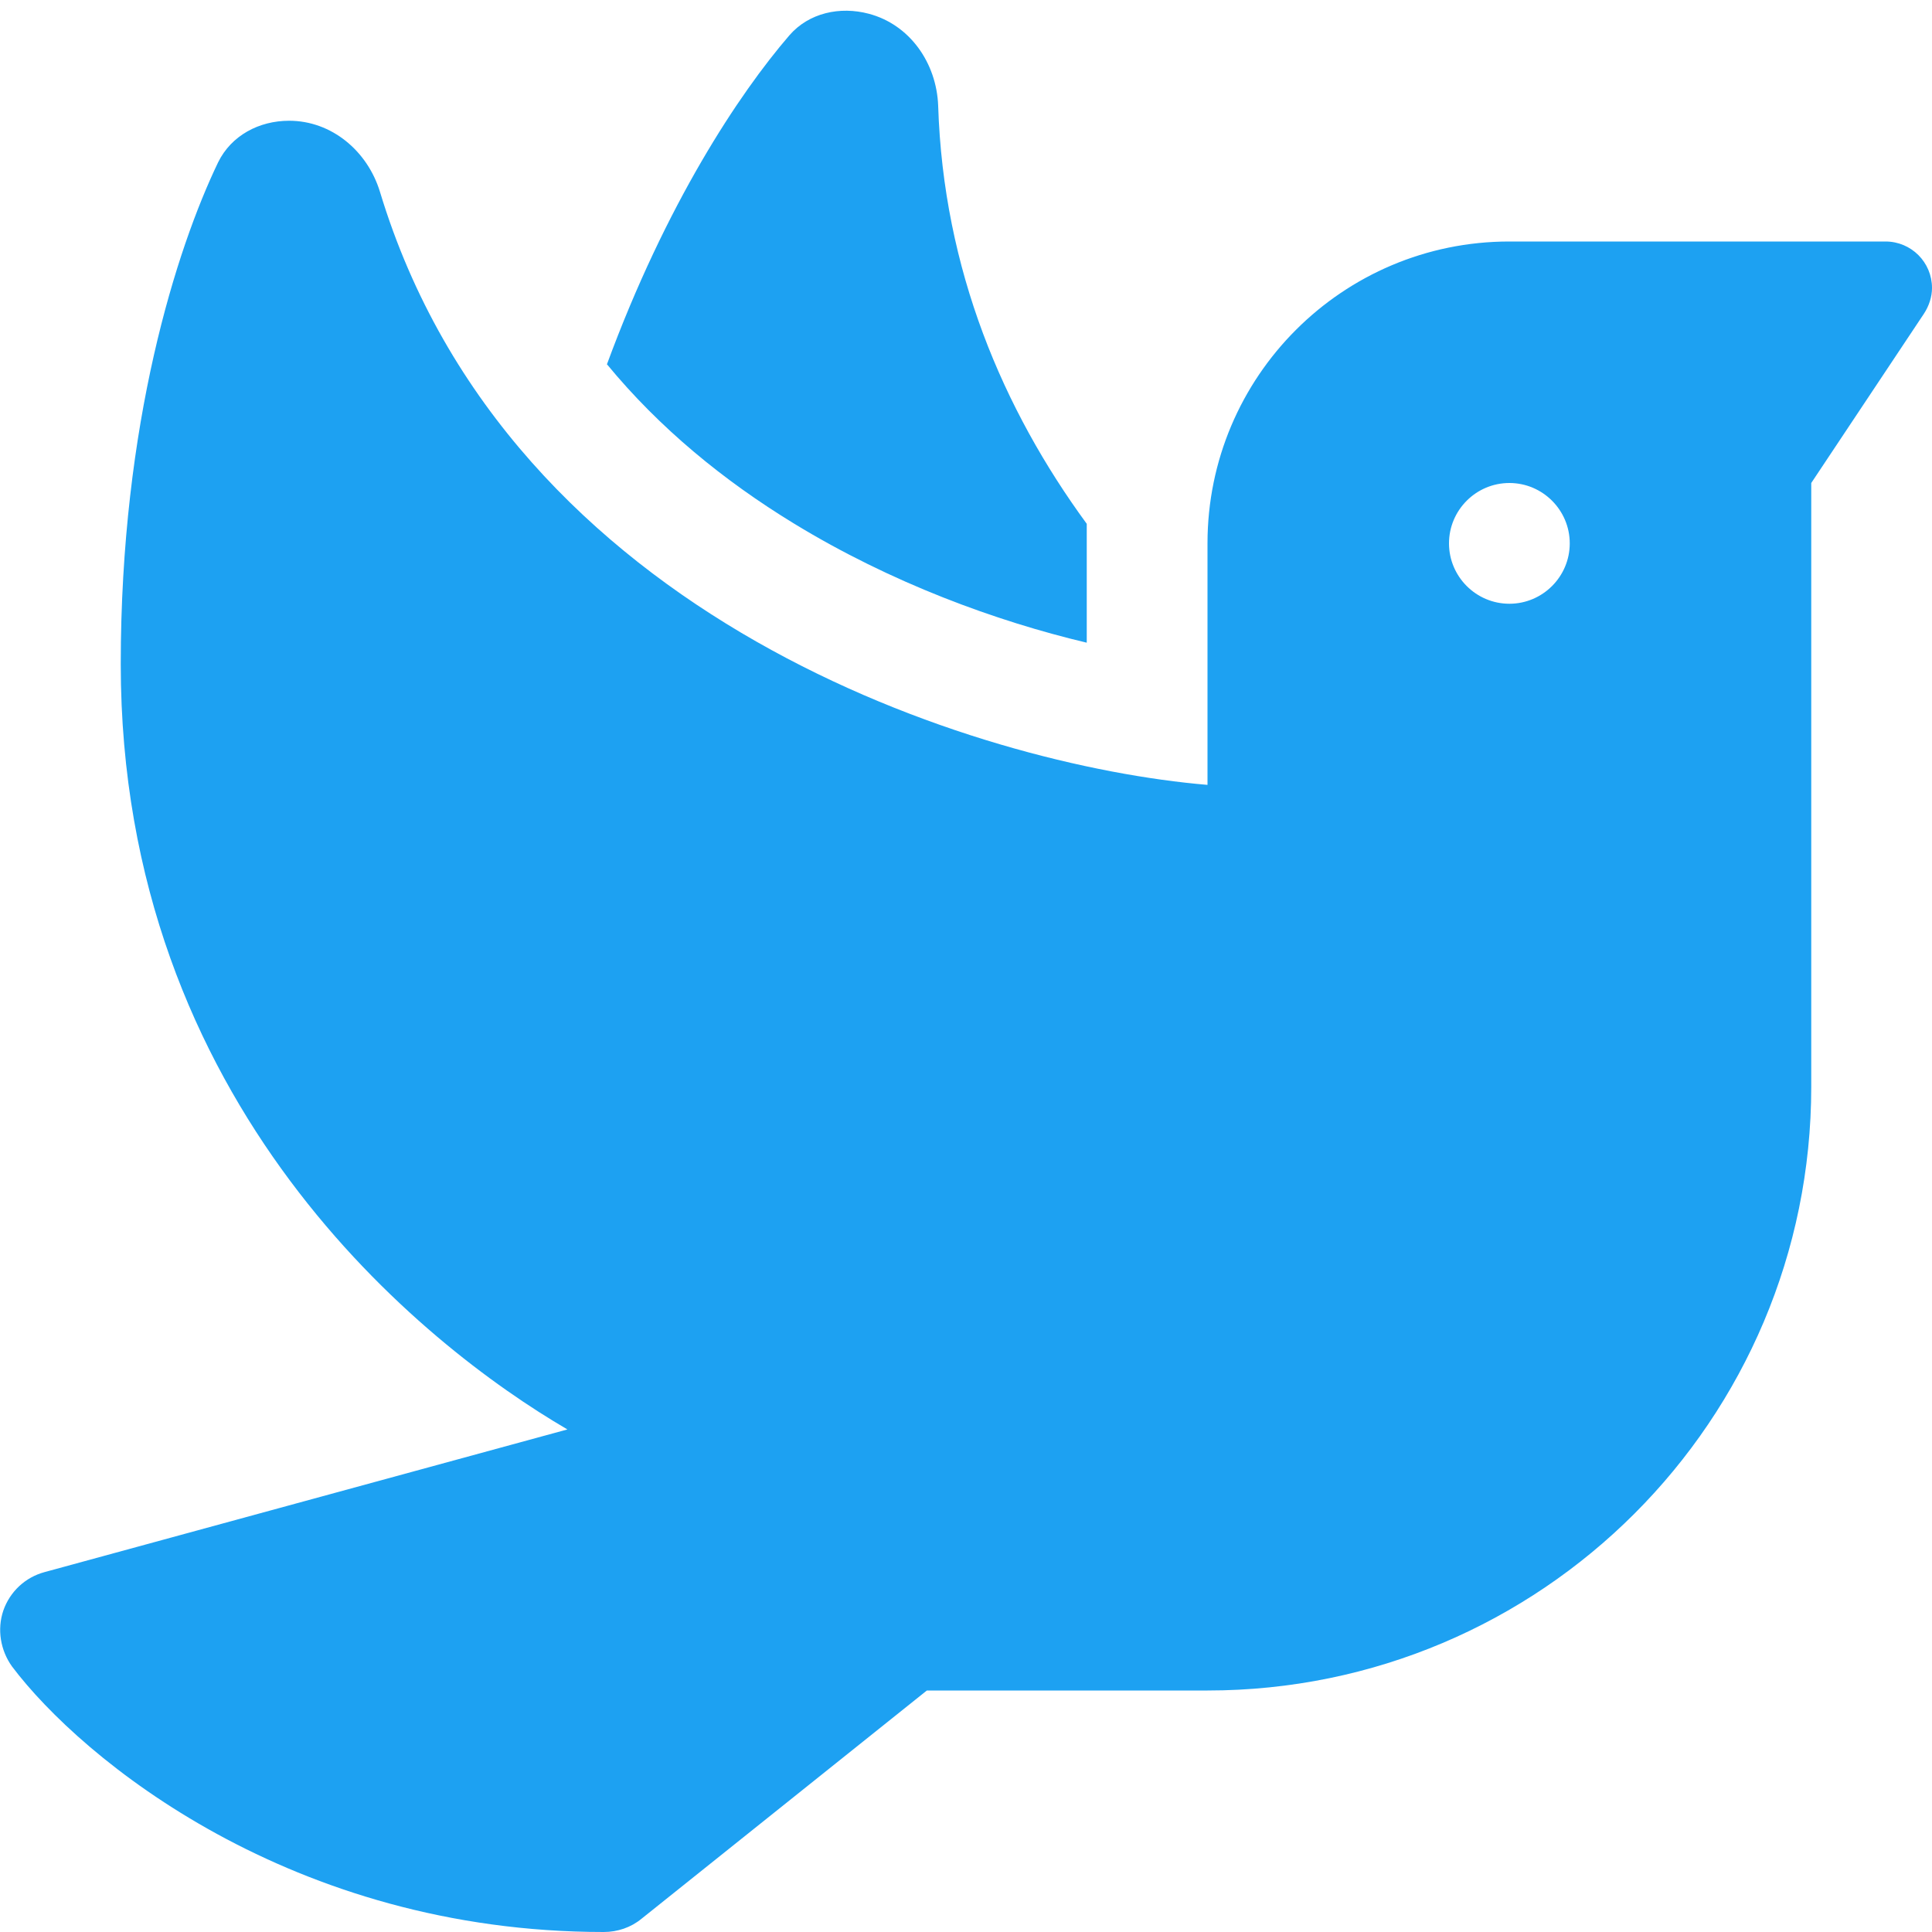 <?xml version="1.0" encoding="UTF-8"?>
<svg xmlns="http://www.w3.org/2000/svg" xmlns:xlink="http://www.w3.org/1999/xlink" width="32px" height="32px" viewBox="0 0 32 32" version="1.1">
<g id="surface1">
<path style=" stroke:none;fill-rule:nonzero;fill:rgb(11.373%,63.137%,94.902%);fill-opacity:1;" d="M 10.051 6.031 C 10.926 7.094 11.988 7.961 13.145 8.668 C 14.762 9.656 16.5 10.289 18 10.645 L 18 8.676 C 16.613 6.781 15.625 4.469 15.539 1.75 C 15.512 1.043 15.07 0.406 14.387 0.227 C 13.914 0.102 13.398 0.211 13.074 0.586 C 12.242 1.551 11.031 3.375 10.051 6.039 Z M 20 9 L 20 13 C 16.199 12.68 8.438 10.262 6.293 3.176 C 6.086 2.5 5.492 2 4.789 2 C 4.293 2 3.832 2.242 3.613 2.688 C 2.926 4.117 2 7.008 2 11 C 2 18.305 7.008 22.281 9.398 23.676 L 0.738 26.039 C 0.418 26.125 0.164 26.363 0.055 26.676 C -0.051 26.988 0.008 27.336 0.199 27.602 C 1.355 29.137 4.832 32 10 32 C 10.227 32 10.449 31.926 10.625 31.781 L 15.352 28 L 20 28 C 25.523 28 30 23.523 30 18 L 30 8 L 31.867 5.195 C 31.949 5.07 32 4.918 32 4.77 C 32 4.344 31.656 4 31.23 4 L 25 4 C 22.238 4 20 6.238 20 9 Z M 25 8 C 25.551 8 26 8.449 26 9 C 26 9.551 25.551 10 25 10 C 24.449 10 24 9.551 24 9 C 24 8.449 24.449 8 25 8 Z M 25 8 "/>
</g>
</svg>
